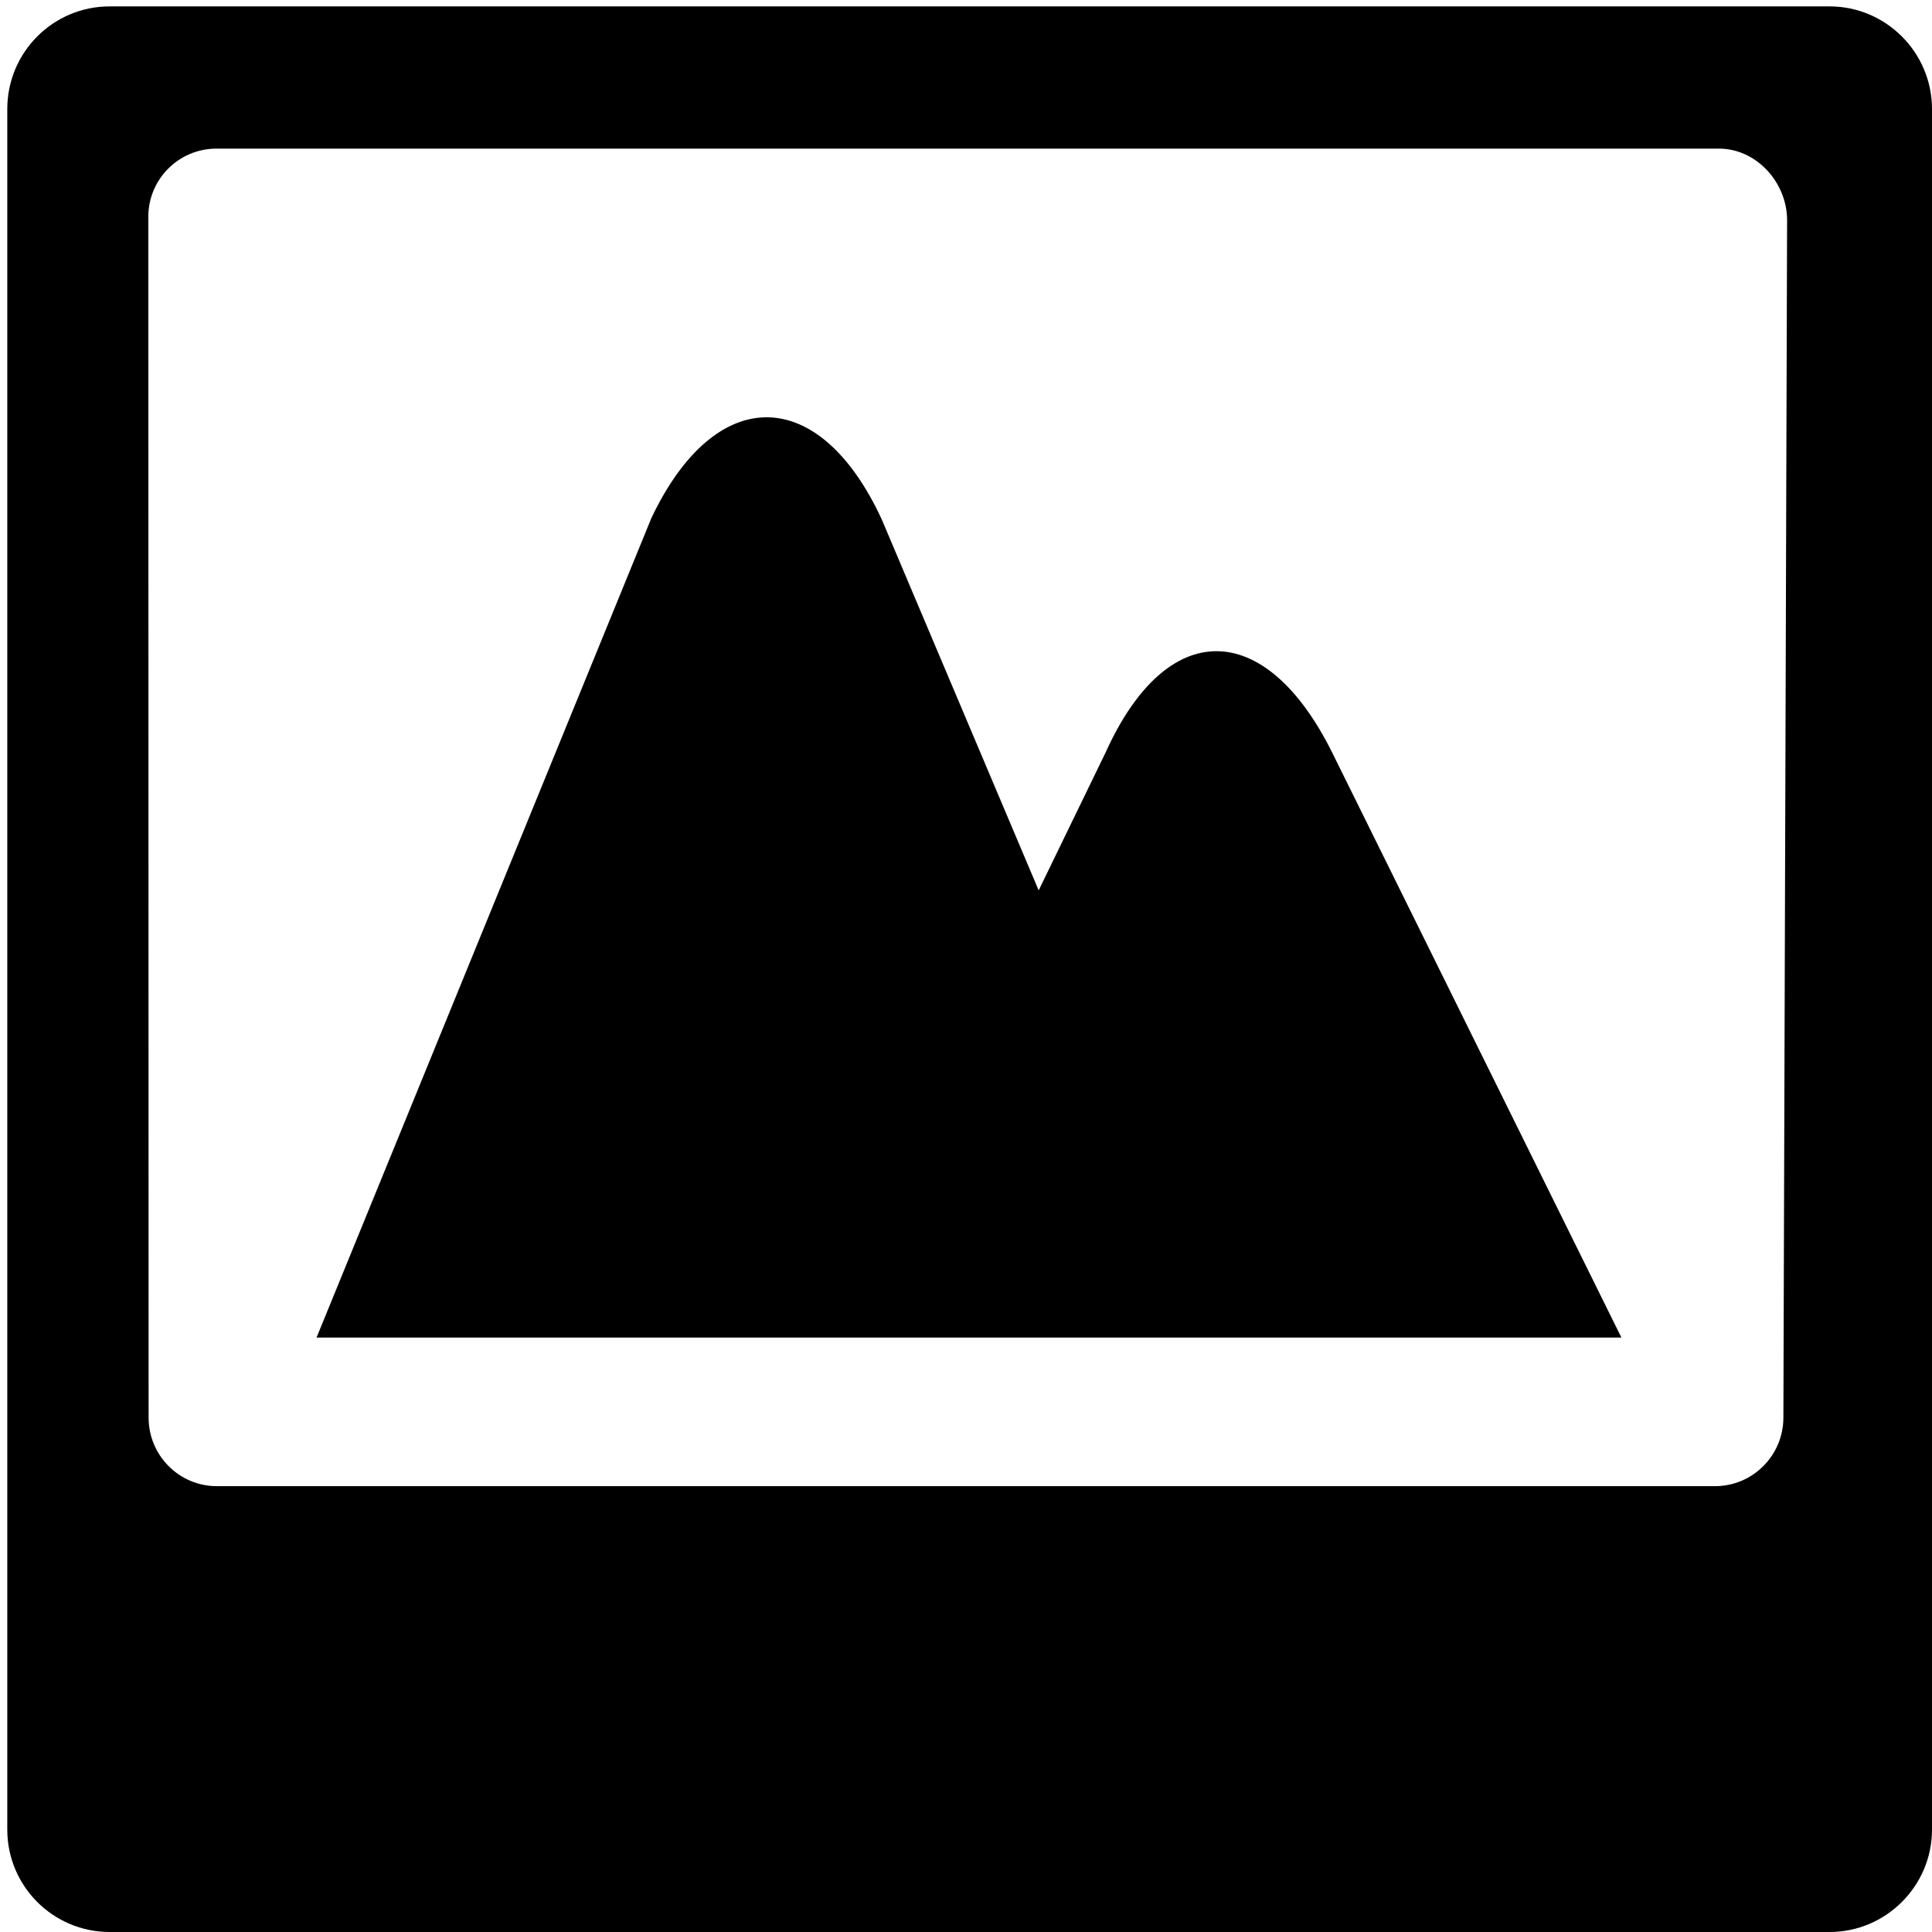 <?xml version="1.0" encoding="utf-8"?>
<!-- Generator: Adobe Illustrator 15.0.0, SVG Export Plug-In . SVG Version: 6.00 Build 0)  -->
<!DOCTYPE svg PUBLIC "-//W3C//DTD SVG 1.1//EN" "http://www.w3.org/Graphics/SVG/1.1/DTD/svg11.dtd">
<svg version="1.1" id="Layer_1" xmlns="http://www.w3.org/2000/svg" xmlns:xlink="http://www.w3.org/1999/xlink" x="0px" y="0px"
	 width="13px" height="13px" viewBox="0 0 13 13" enable-background="new 0 0 13 13" xml:space="preserve">
<g id="Photos_5_">
	<path d="M12,9.539C12,9.793,11.794,10,11.54,10H1.459C1.205,10,1,9.793,1,9.539l-0.002-8.08C0.998,1.205,1.203,1,1.457,1h10.109
		c0.254,0,0.459,0.229,0.459,0.482L12,9.539z M12.311,0.043H0.738c-0.381,0-0.689,0.309-0.689,0.691v11.577
		C0.049,12.691,0.357,13,0.738,13h11.573C12.689,13,13,12.691,13,12.311V0.734C13,0.352,12.689,0.043,12.311,0.043z"/>
	<path d="M8.963,5.062c-0.447-0.898-1.109-0.916-1.523,0L6.989,5.991L5.934,3.497c-0.422-0.915-1.12-0.919-1.551-0.011L2.13,9h8.78
		L8.963,5.062z"/>
</g>
</svg>
